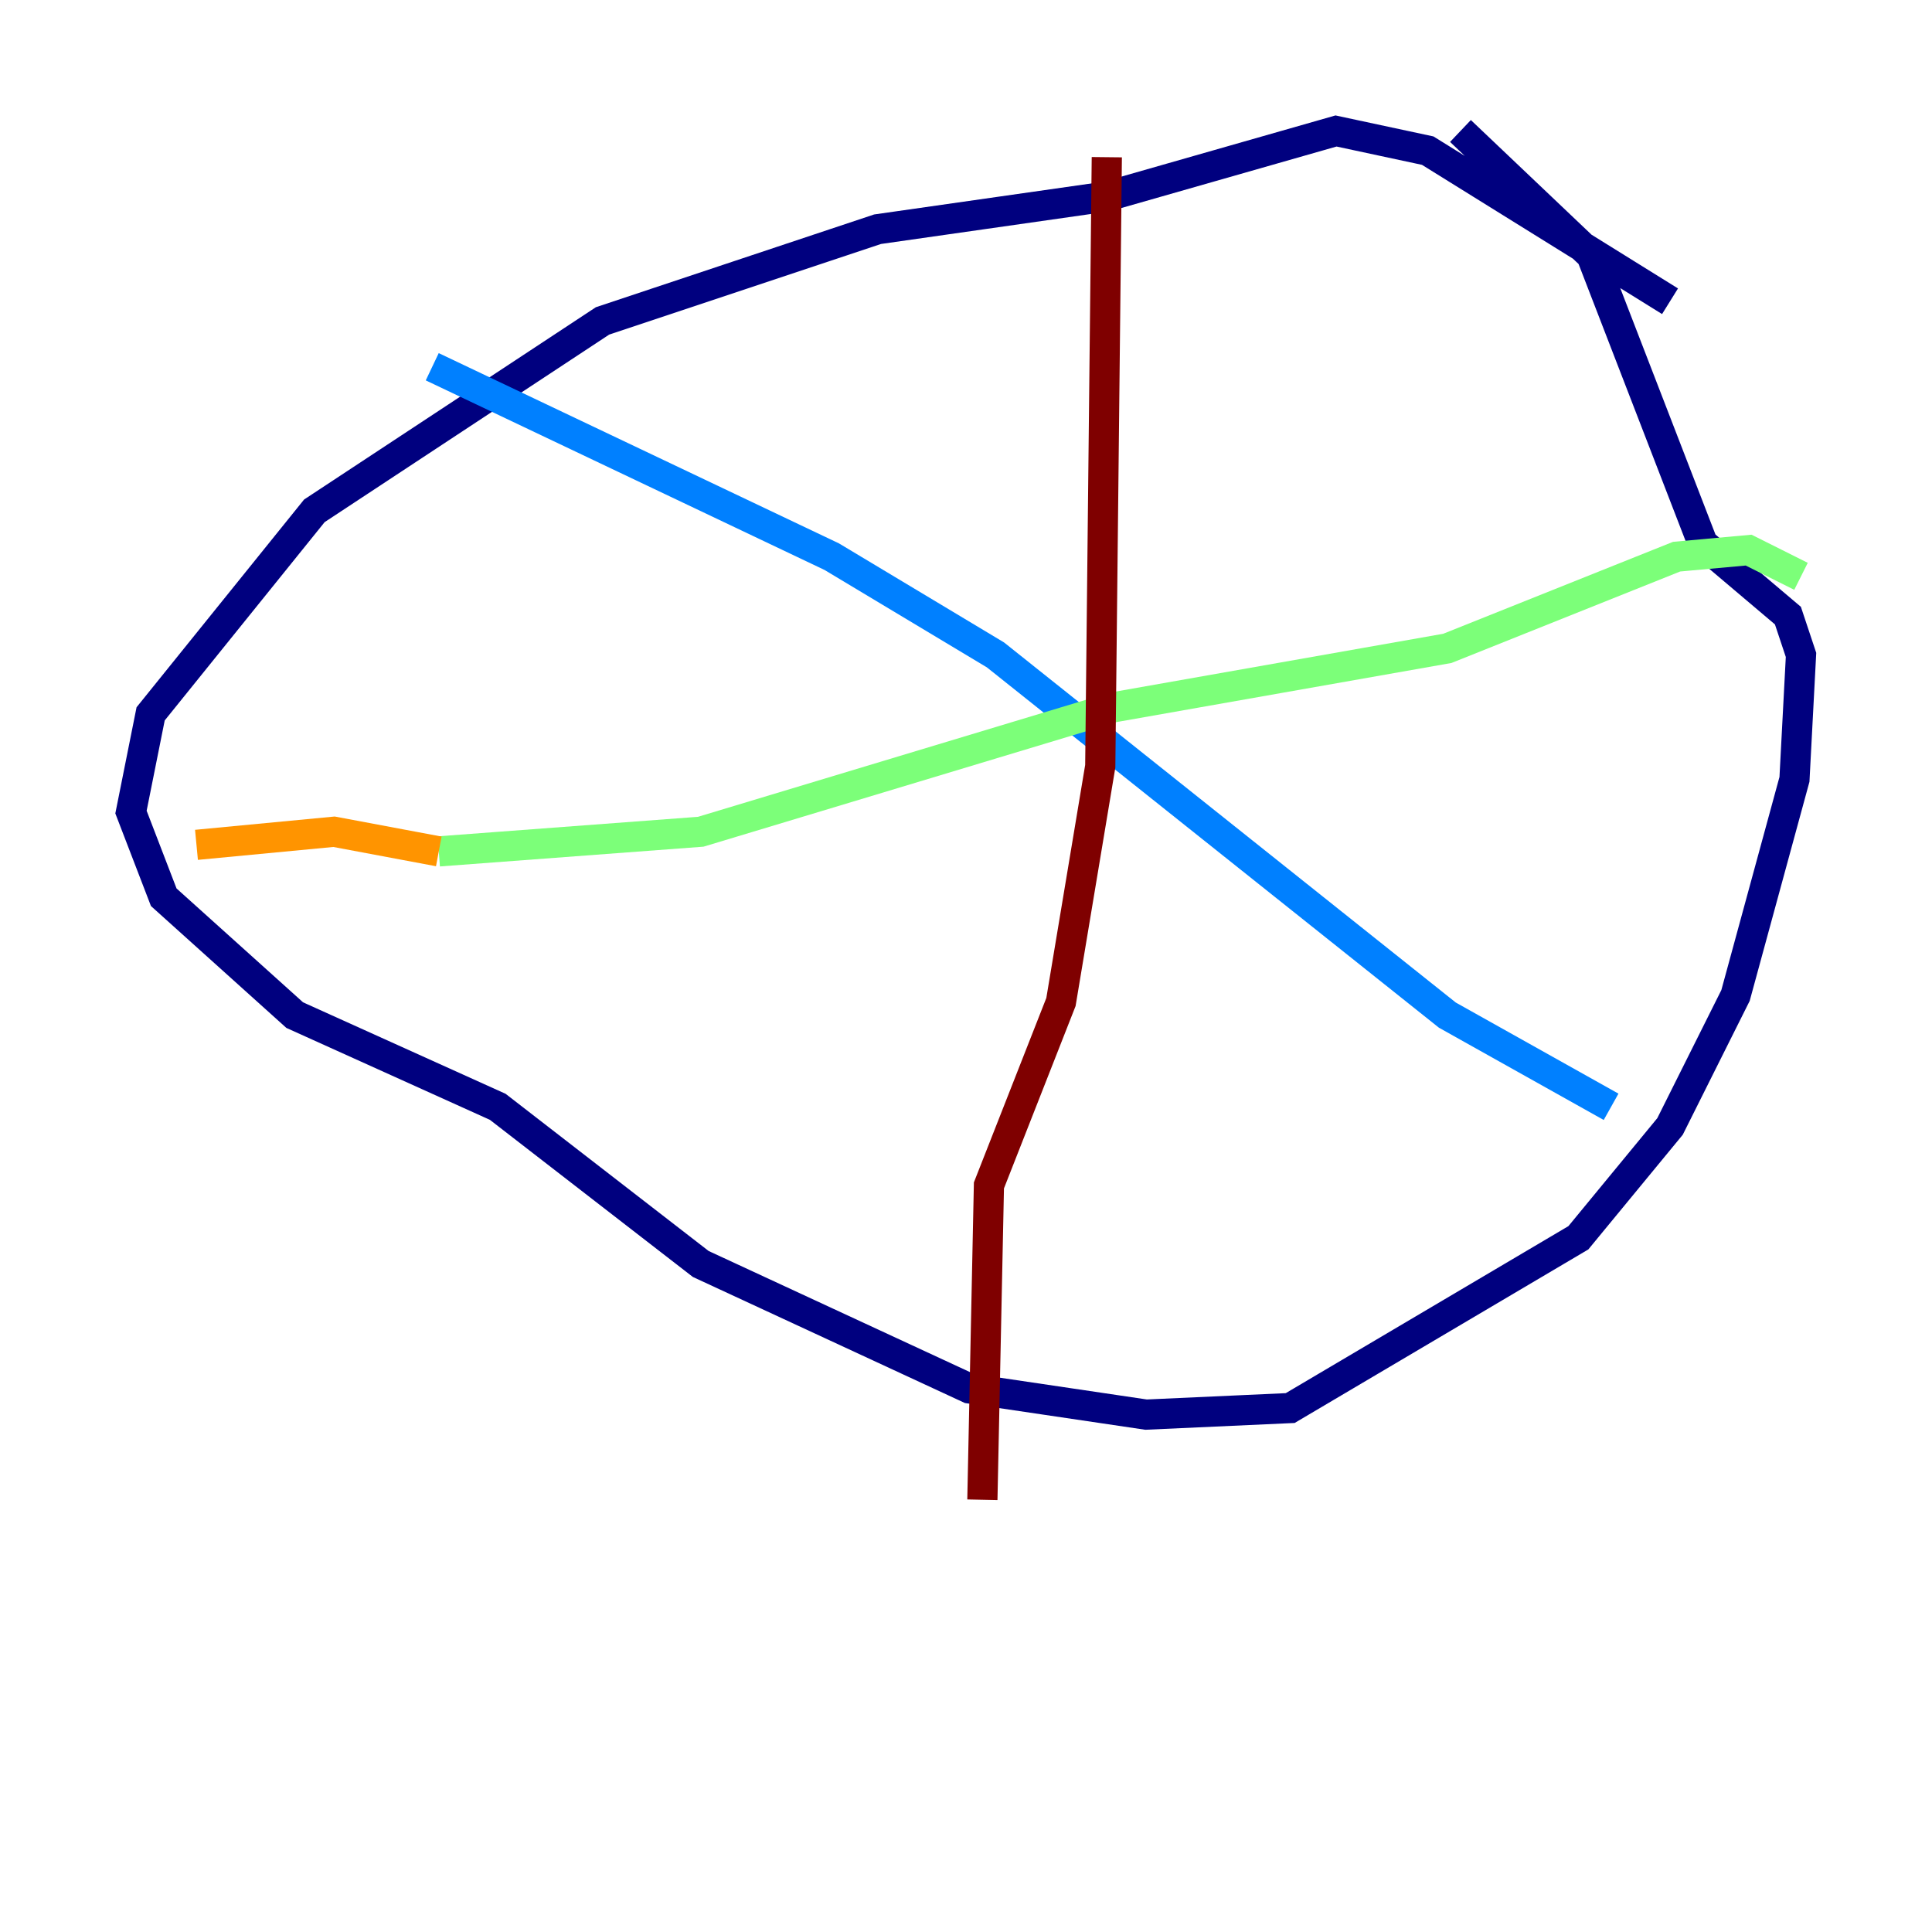 <?xml version="1.0" encoding="utf-8" ?>
<svg baseProfile="tiny" height="128" version="1.2" viewBox="0,0,128,128" width="128" xmlns="http://www.w3.org/2000/svg" xmlns:ev="http://www.w3.org/2001/xml-events" xmlns:xlink="http://www.w3.org/1999/xlink"><defs /><polyline fill="none" points="110.644,19.959 94.59,9.98 88.515,8.678 73.329,13.017 58.142,15.186 39.919,21.261 20.827,33.844 9.98,47.295 8.678,53.803 10.848,59.444 19.525,67.254 32.976,73.329 46.427,83.742 64.217,91.986 75.932,93.722 85.478,93.288 104.57,82.007 110.644,74.63 114.983,65.953 118.888,51.634 119.322,43.39 118.454,40.786 112.814,36.014 105.437,16.922 96.759,8.678" stroke="#00007f" stroke-width="2" /><polyline fill="none" points="28.637,24.298 55.105,36.881 65.953,43.39 95.891,67.254 106.739,73.329" stroke="#0080ff" stroke-width="2" /><polyline fill="none" points="119.322,38.183 115.851,36.447 111.078,36.881 95.891,42.956 73.763,46.861 46.427,55.105 29.071,56.407" stroke="#7cff79" stroke-width="2" /><polyline fill="none" points="29.071,56.407 22.129,55.105 13.017,55.973" stroke="#ff9400" stroke-width="2" /><polyline fill="none" points="73.329,10.414 72.895,50.766 70.291,66.386 65.519,78.536 65.085,99.363" stroke="#7f0000" stroke-width="2" /></svg>